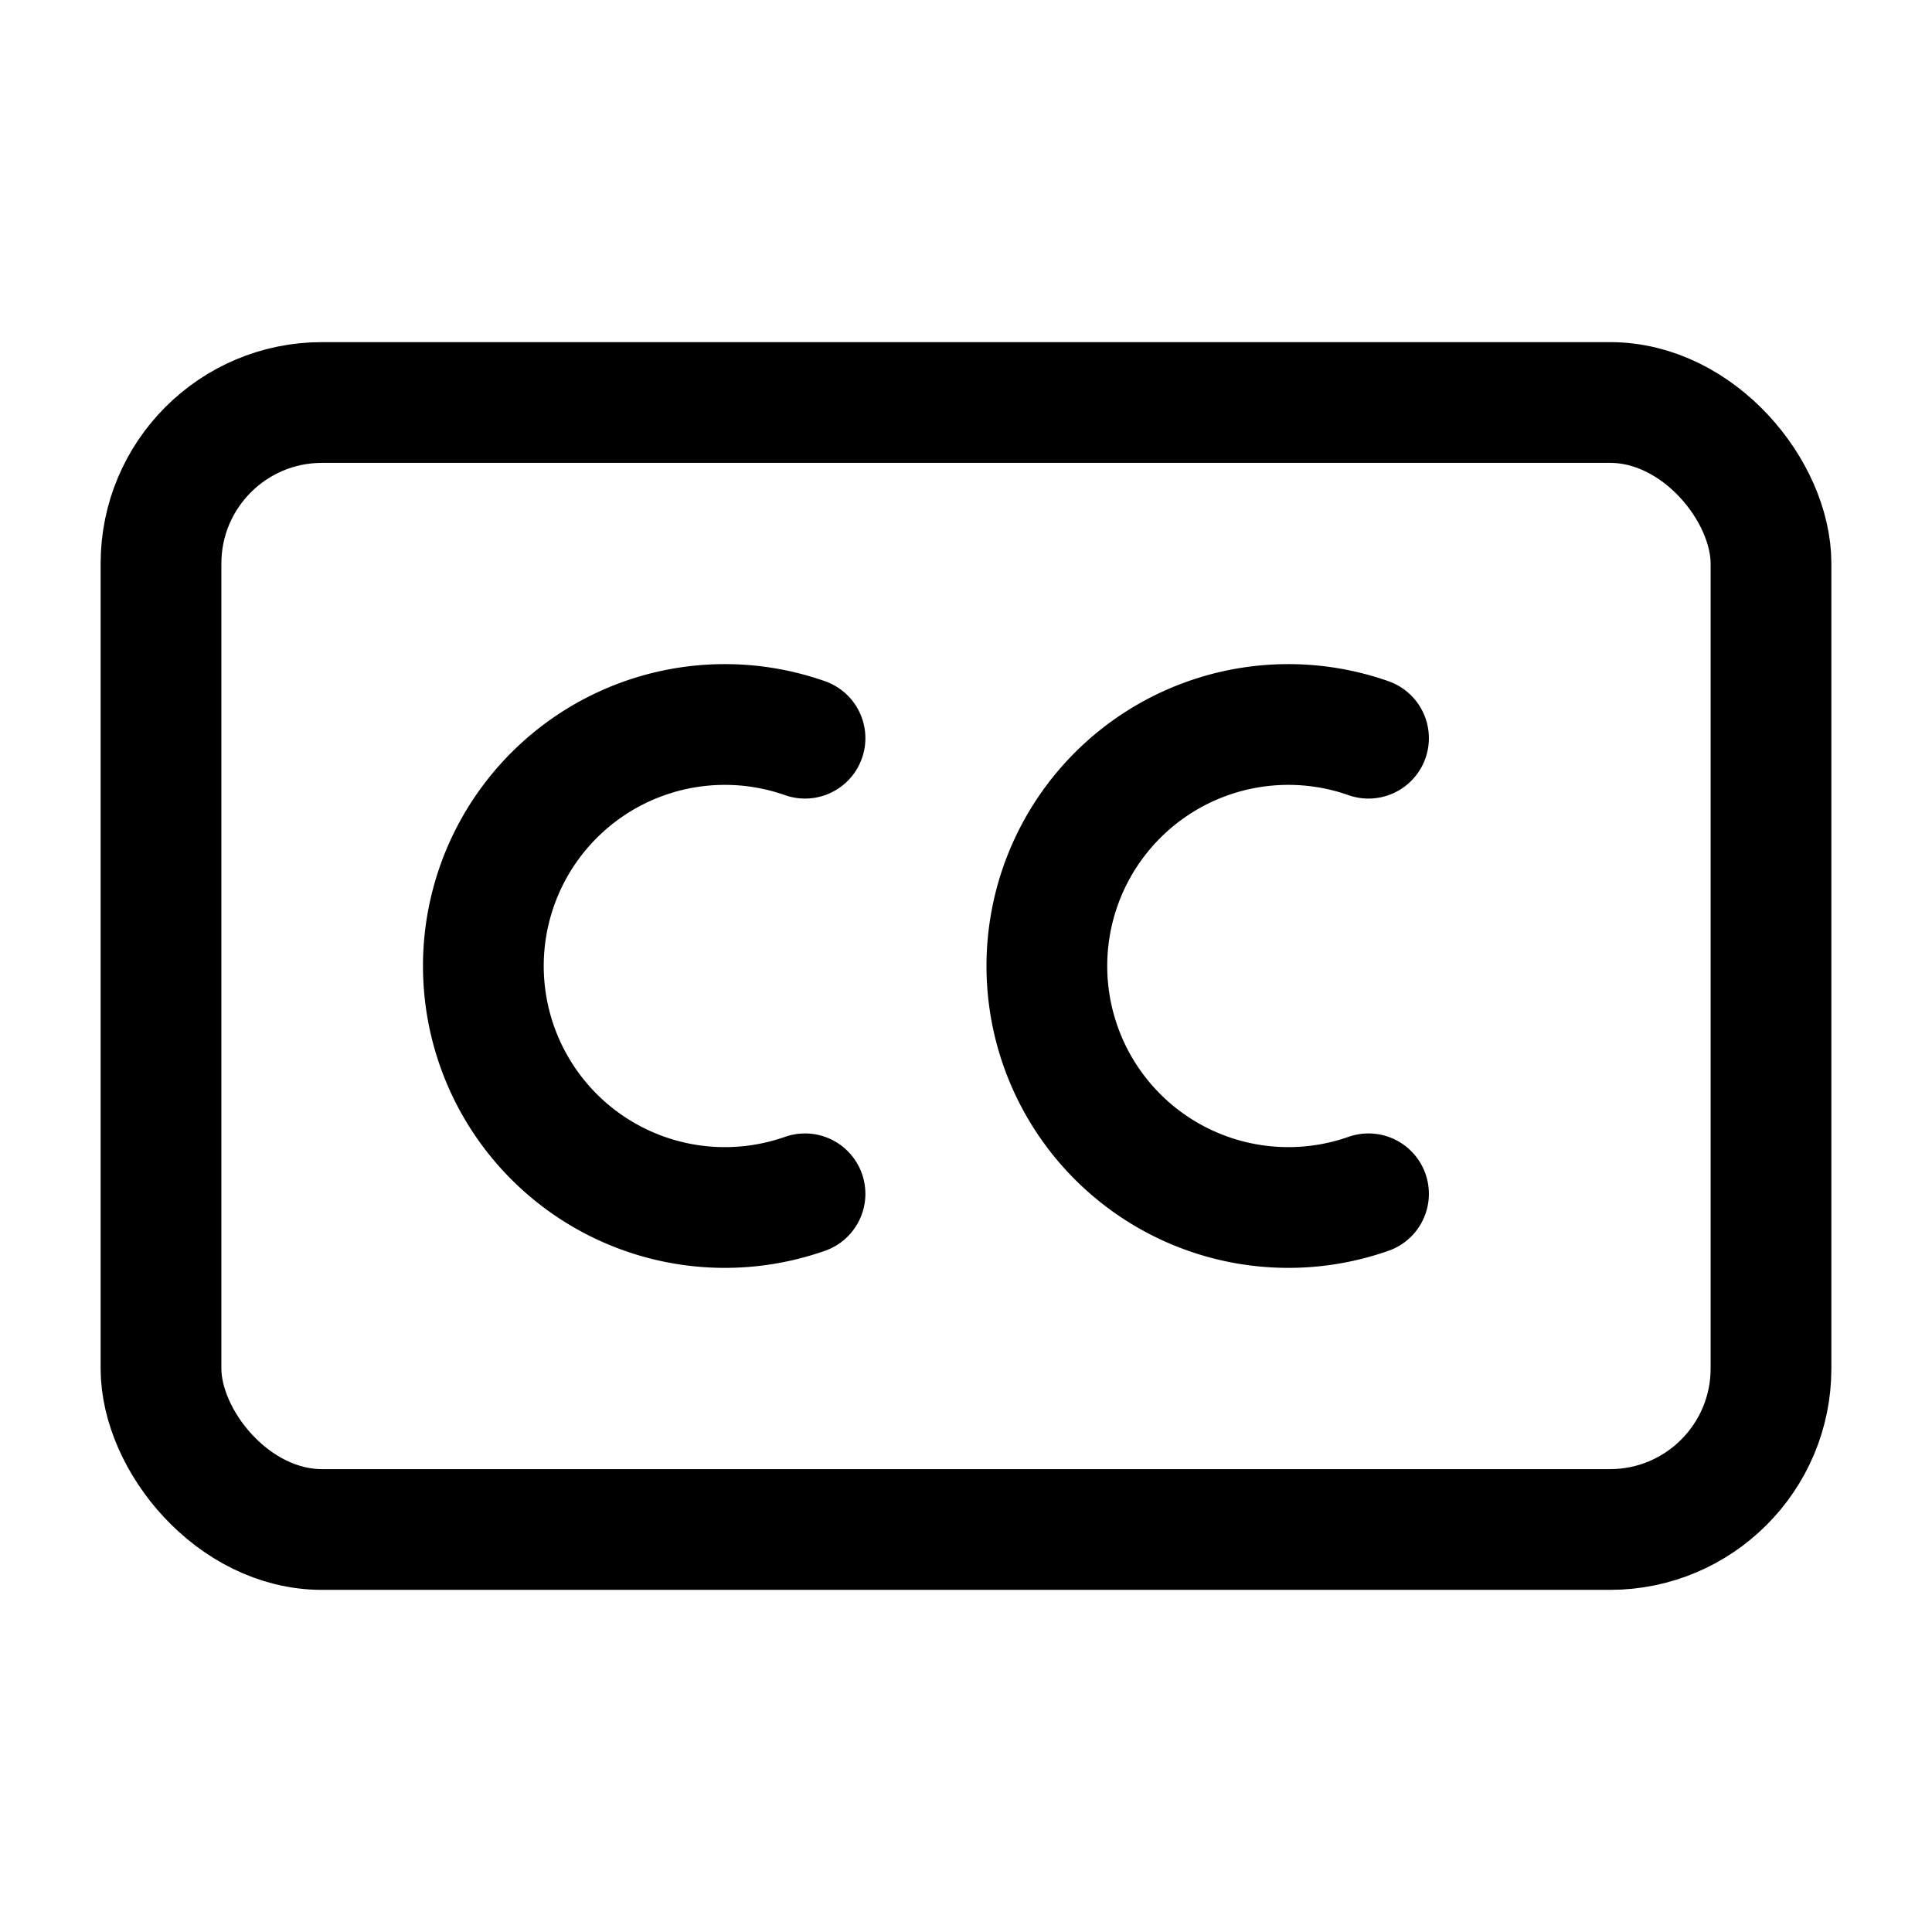<svg xmlns="http://www.w3.org/2000/svg" width="24" height="24" fill="none" stroke="currentColor" stroke-linecap="round" stroke-linejoin="round" stroke-width="1.5" class="lucide lucide-closed-caption-icon lucide-closed-caption" viewBox="0 0 24 24">
    <path d="M10 9.17a3 3 0 1 0 0 5.66M17 9.17a3 3 0 1 0 0 5.66"/>
    <rect width="20" height="14" x="2" y="5" rx="2"/>
</svg>
